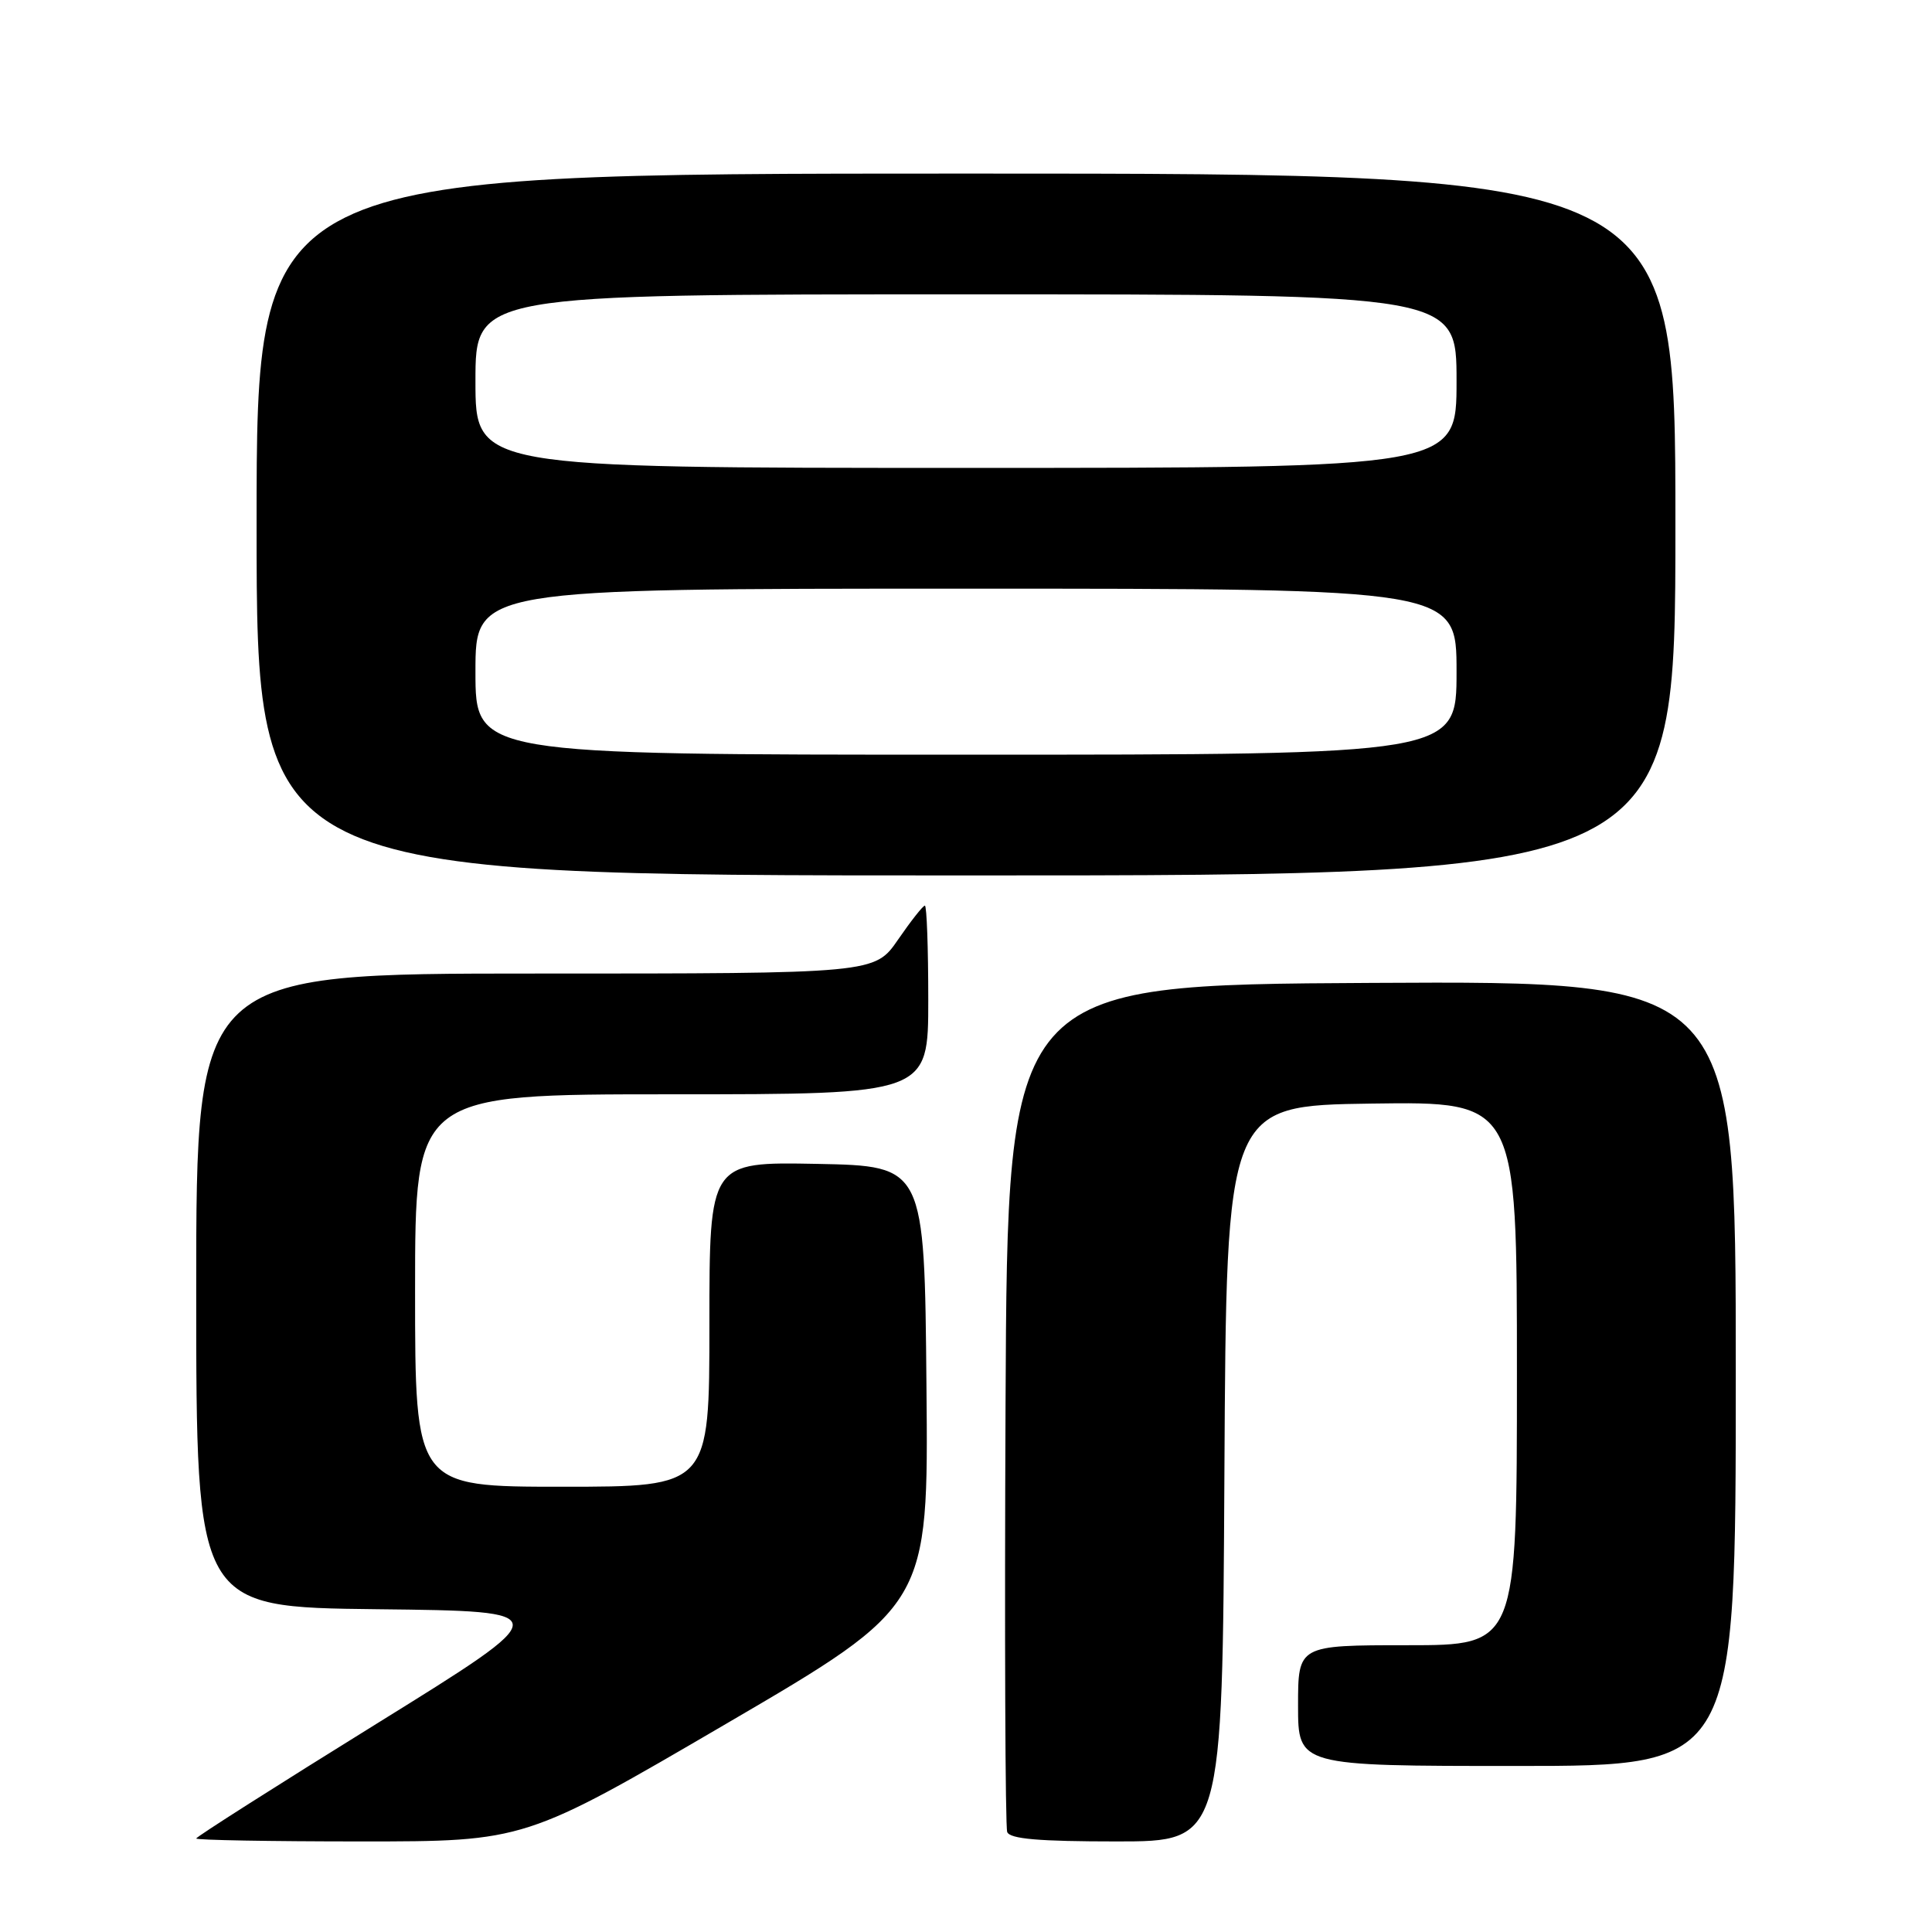<?xml version="1.0" encoding="UTF-8" standalone="no"?>
<!DOCTYPE svg PUBLIC "-//W3C//DTD SVG 1.1//EN" "http://www.w3.org/Graphics/SVG/1.1/DTD/svg11.dtd" >
<svg xmlns="http://www.w3.org/2000/svg" xmlns:xlink="http://www.w3.org/1999/xlink" version="1.1" viewBox="0 0 256 256">
 <g >
 <path fill="currentColor"
d=" M 96.29 228.37 C 123.03 212.74 123.03 212.74 122.76 183.62 C 122.50 154.50 122.50 154.50 108.25 154.22 C 94.00 153.95 94.00 153.95 94.00 175.47 C 94.00 197.00 94.00 197.00 74.50 197.00 C 55.00 197.00 55.00 197.00 55.00 171.00 C 55.00 145.00 55.00 145.00 89.00 145.00 C 123.00 145.00 123.00 145.00 123.00 132.50 C 123.00 125.62 122.80 120.00 122.55 120.00 C 122.30 120.00 120.70 122.03 119.00 124.50 C 115.90 129.00 115.90 129.00 70.95 129.00 C 26.00 129.00 26.00 129.00 26.00 170.98 C 26.00 212.96 26.00 212.96 49.97 213.23 C 73.93 213.50 73.93 213.50 49.97 228.36 C 36.79 236.53 26.00 243.39 26.00 243.61 C 26.00 243.82 35.80 244.00 47.78 244.00 C 69.55 244.00 69.55 244.00 96.29 228.37 Z  M 162.24 195.25 C 162.50 146.50 162.50 146.50 181.75 146.23 C 201.00 145.96 201.00 145.96 201.00 181.98 C 201.00 218.00 201.00 218.00 186.50 218.00 C 172.00 218.00 172.00 218.00 172.00 226.00 C 172.00 234.00 172.00 234.00 201.00 234.00 C 230.00 234.00 230.00 234.00 230.00 181.99 C 230.00 129.98 230.00 129.98 181.75 130.24 C 133.50 130.50 133.50 130.50 133.24 186.00 C 133.10 216.53 133.20 242.06 133.46 242.75 C 133.81 243.67 137.66 244.00 147.96 244.00 C 161.98 244.00 161.98 244.00 162.24 195.25 Z  M 222.00 69.50 C 222.00 23.00 222.00 23.00 128.00 23.00 C 34.00 23.00 34.00 23.00 34.00 69.50 C 34.00 116.00 34.00 116.00 128.00 116.00 C 222.00 116.00 222.00 116.00 222.00 69.50 Z  M 63.00 89.00 C 63.00 78.00 63.00 78.00 128.00 78.00 C 193.00 78.00 193.00 78.00 193.00 89.00 C 193.00 100.00 193.00 100.00 128.00 100.00 C 63.00 100.00 63.00 100.00 63.00 89.00 Z  M 63.00 50.50 C 63.00 39.00 63.00 39.00 128.00 39.00 C 193.00 39.00 193.00 39.00 193.00 50.50 C 193.00 62.00 193.00 62.00 128.00 62.00 C 63.00 62.00 63.00 62.00 63.00 50.50 Z "/>
</g>
</svg>